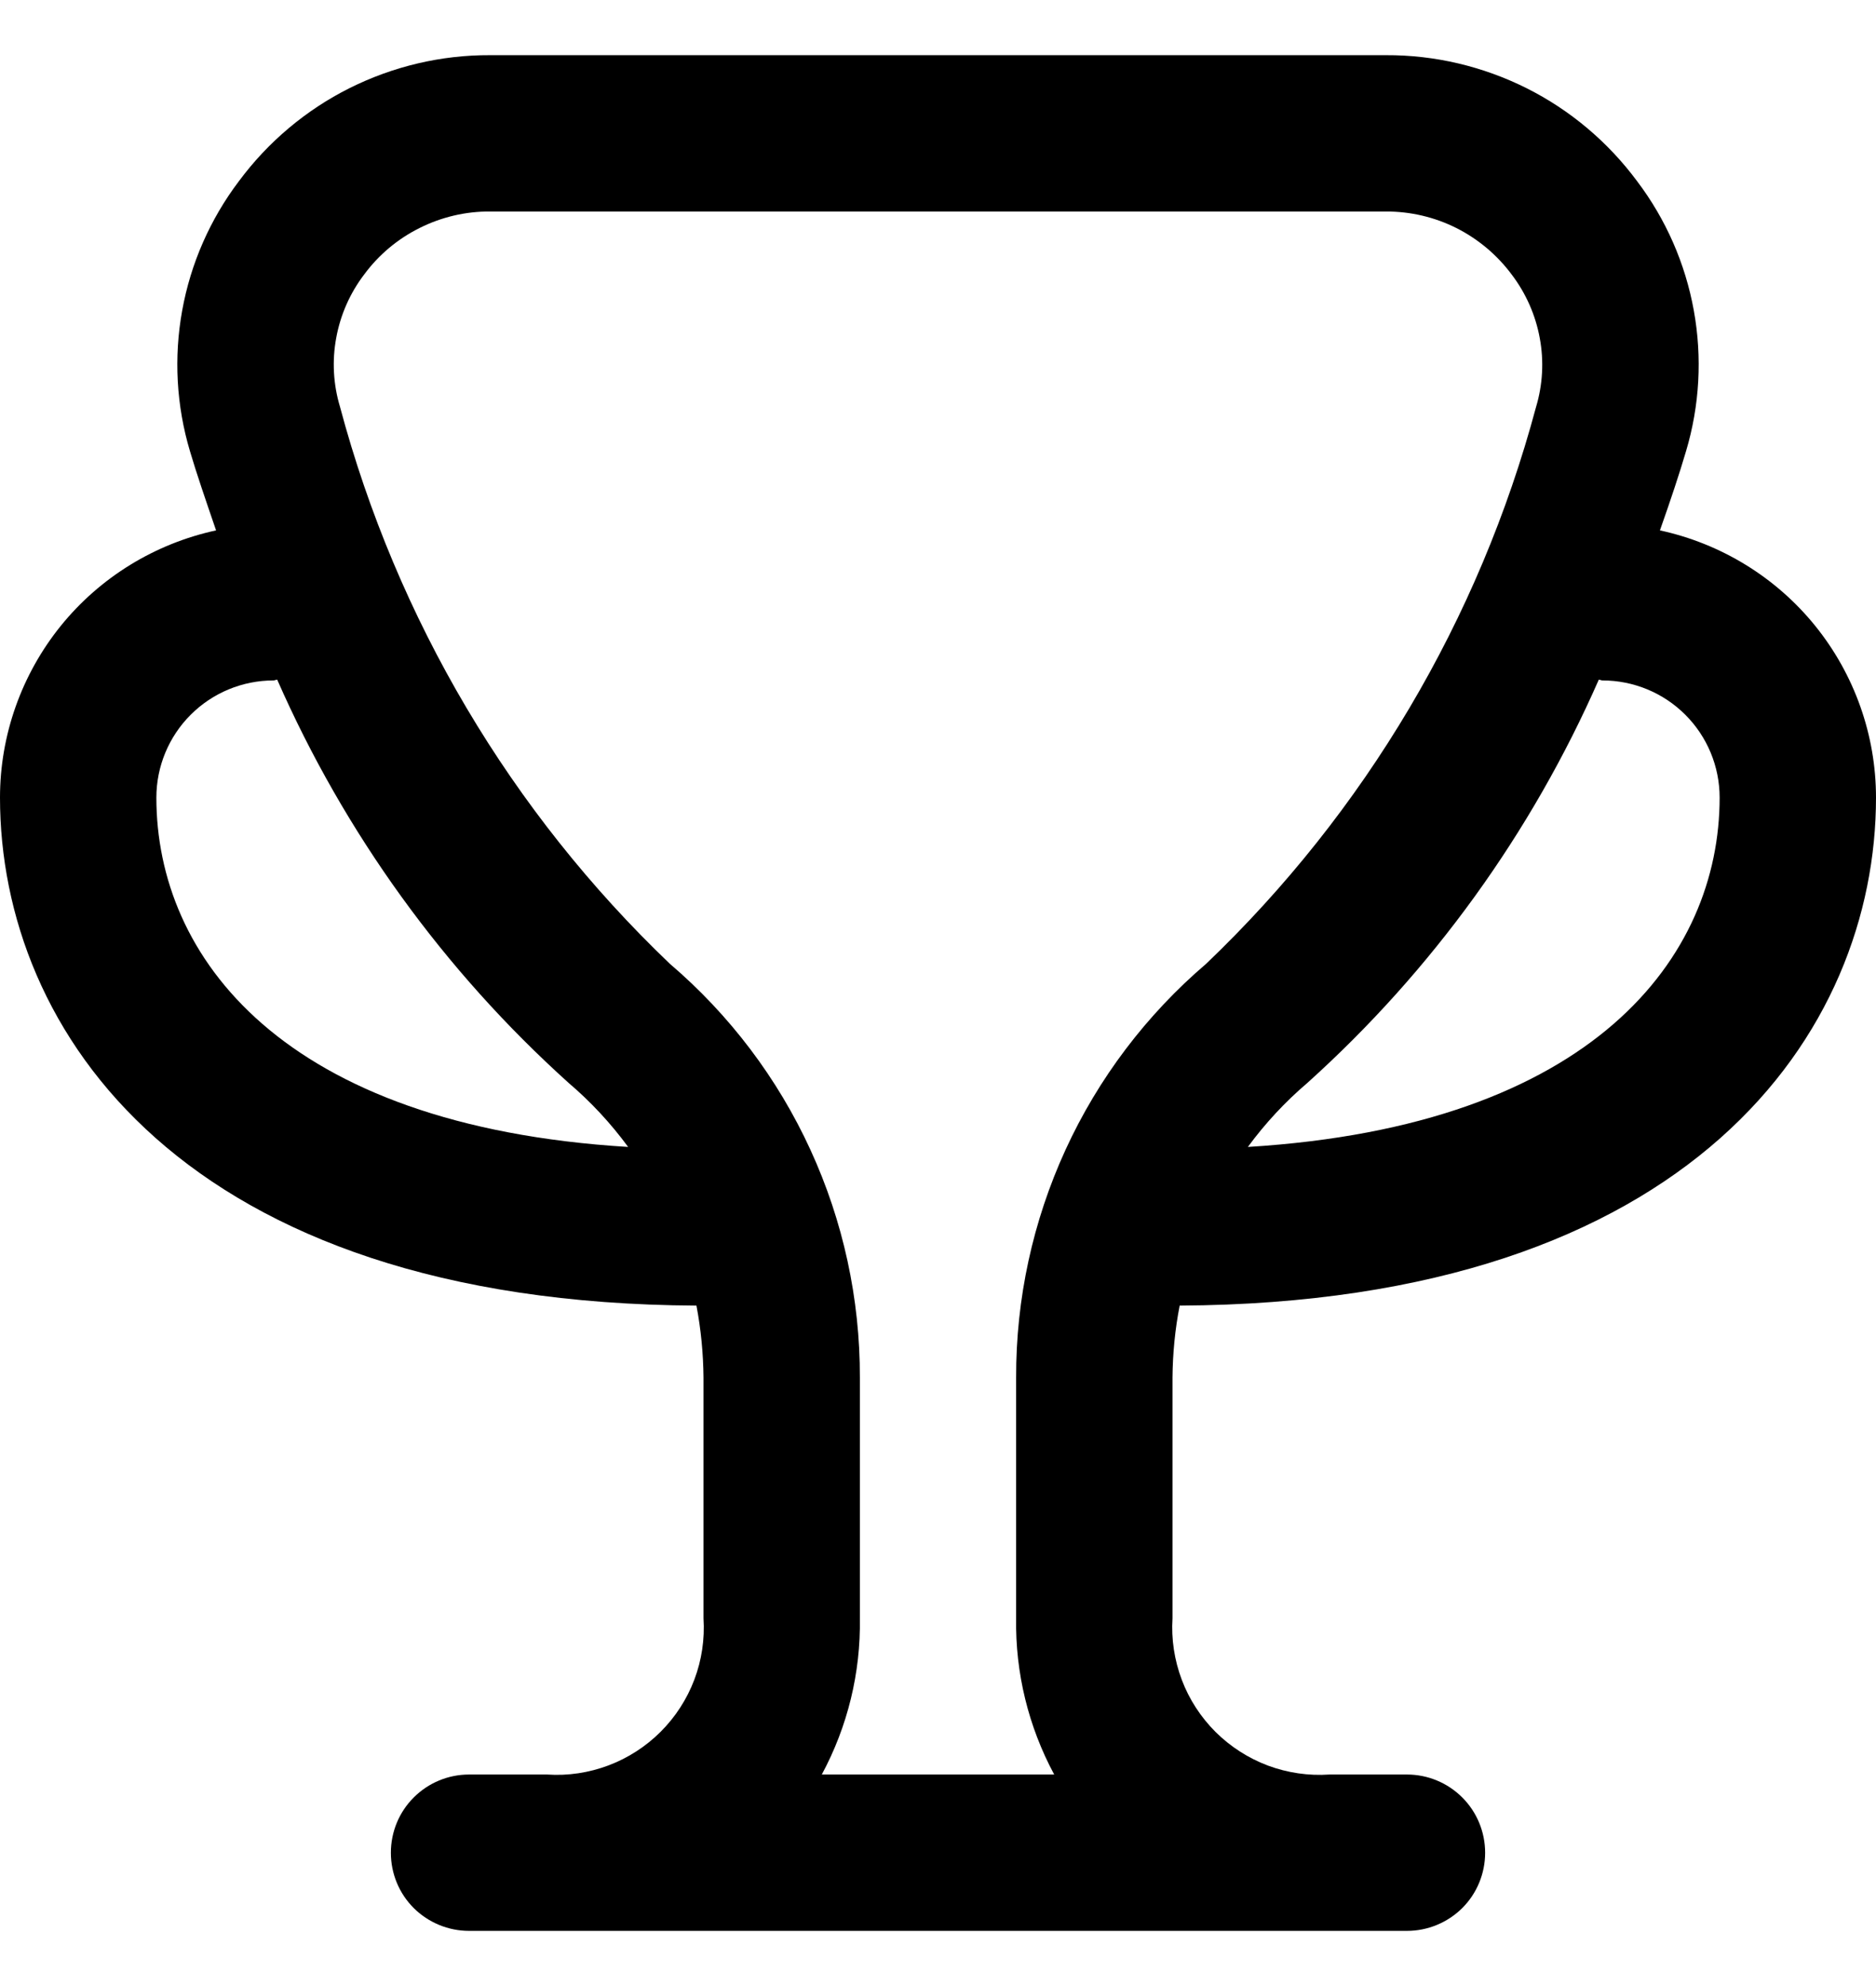<svg id="icon-ranking" width="17" height="18" viewBox="0 0 17 18" fill="currentColor" xmlns="http://www.w3.org/2000/svg">
<g clip-path="url(#clip0)">
<path d="M10.69 11.833C15.343 11.808 17 9.343 17 7.229C17 6.663 16.805 6.113 16.449 5.672C16.093 5.232 15.596 4.927 15.042 4.807C15.139 4.533 15.222 4.282 15.278 4.091C15.402 3.677 15.426 3.239 15.349 2.814C15.272 2.388 15.096 1.987 14.835 1.642C14.571 1.286 14.228 0.997 13.833 0.799C13.437 0.601 13.001 0.498 12.558 0.5H4.442C3.999 0.498 3.563 0.601 3.167 0.799C2.772 0.997 2.429 1.286 2.165 1.642C1.904 1.987 1.728 2.388 1.651 2.814C1.574 3.239 1.598 3.677 1.722 4.091C1.778 4.282 1.864 4.533 1.958 4.807C1.404 4.927 0.907 5.232 0.551 5.672C0.195 6.113 0 6.663 0 7.229C0 9.343 1.657 11.808 6.311 11.833C6.352 12.048 6.373 12.267 6.375 12.486V14.667C6.387 14.856 6.359 15.046 6.292 15.223C6.225 15.4 6.121 15.561 5.987 15.695C5.853 15.829 5.692 15.933 5.515 16C5.337 16.067 5.148 16.096 4.958 16.083H4.25C4.062 16.083 3.882 16.158 3.749 16.291C3.616 16.424 3.542 16.604 3.542 16.792C3.542 16.98 3.616 17.16 3.749 17.293C3.882 17.425 4.062 17.5 4.25 17.5H12.75C12.938 17.5 13.118 17.425 13.251 17.293C13.384 17.16 13.458 16.98 13.458 16.792C13.458 16.604 13.384 16.424 13.251 16.291C13.118 16.158 12.938 16.083 12.75 16.083H12.047C11.858 16.096 11.668 16.068 11.49 16.002C11.312 15.935 11.15 15.831 11.015 15.697C10.881 15.563 10.776 15.402 10.709 15.224C10.642 15.046 10.613 14.856 10.625 14.667V12.485C10.627 12.266 10.648 12.048 10.69 11.833ZM14.521 6.167C14.803 6.167 15.073 6.279 15.272 6.478C15.471 6.677 15.583 6.947 15.583 7.229C15.583 8.67 14.444 10.204 11.308 10.395C11.465 10.181 11.646 9.986 11.848 9.814C12.977 8.797 13.877 7.551 14.488 6.16C14.499 6.16 14.509 6.167 14.521 6.167ZM1.417 7.229C1.417 6.947 1.529 6.677 1.728 6.478C1.927 6.279 2.197 6.167 2.479 6.167C2.491 6.167 2.501 6.16 2.512 6.16C3.123 7.551 4.023 8.797 5.152 9.814C5.354 9.986 5.535 10.181 5.692 10.395C2.556 10.204 1.417 8.67 1.417 7.229ZM7.447 16.083C7.681 15.648 7.8 15.161 7.792 14.667V12.486C7.794 11.773 7.641 11.068 7.344 10.421C7.047 9.773 6.612 9.198 6.07 8.735C4.629 7.358 3.595 5.612 3.081 3.687C3.02 3.484 3.008 3.27 3.047 3.061C3.085 2.853 3.172 2.656 3.3 2.488C3.432 2.309 3.604 2.165 3.803 2.066C4.001 1.967 4.22 1.915 4.442 1.917H12.558C12.78 1.916 12.999 1.967 13.198 2.067C13.396 2.167 13.568 2.312 13.7 2.49C13.828 2.659 13.915 2.856 13.953 3.064C13.992 3.273 13.98 3.487 13.919 3.69C13.404 5.614 12.37 7.359 10.93 8.735C10.388 9.198 9.953 9.773 9.656 10.42C9.359 11.068 9.206 11.772 9.208 12.485V14.667C9.2 15.161 9.319 15.648 9.553 16.083H7.447Z" fill="currentColor"/>
</g>
<defs>
<clipPath id="clip0">
<rect width="17" height="17" fill="currentColor" transform="translate(0 0.5)"/>
</clipPath>
</defs>
</svg>
